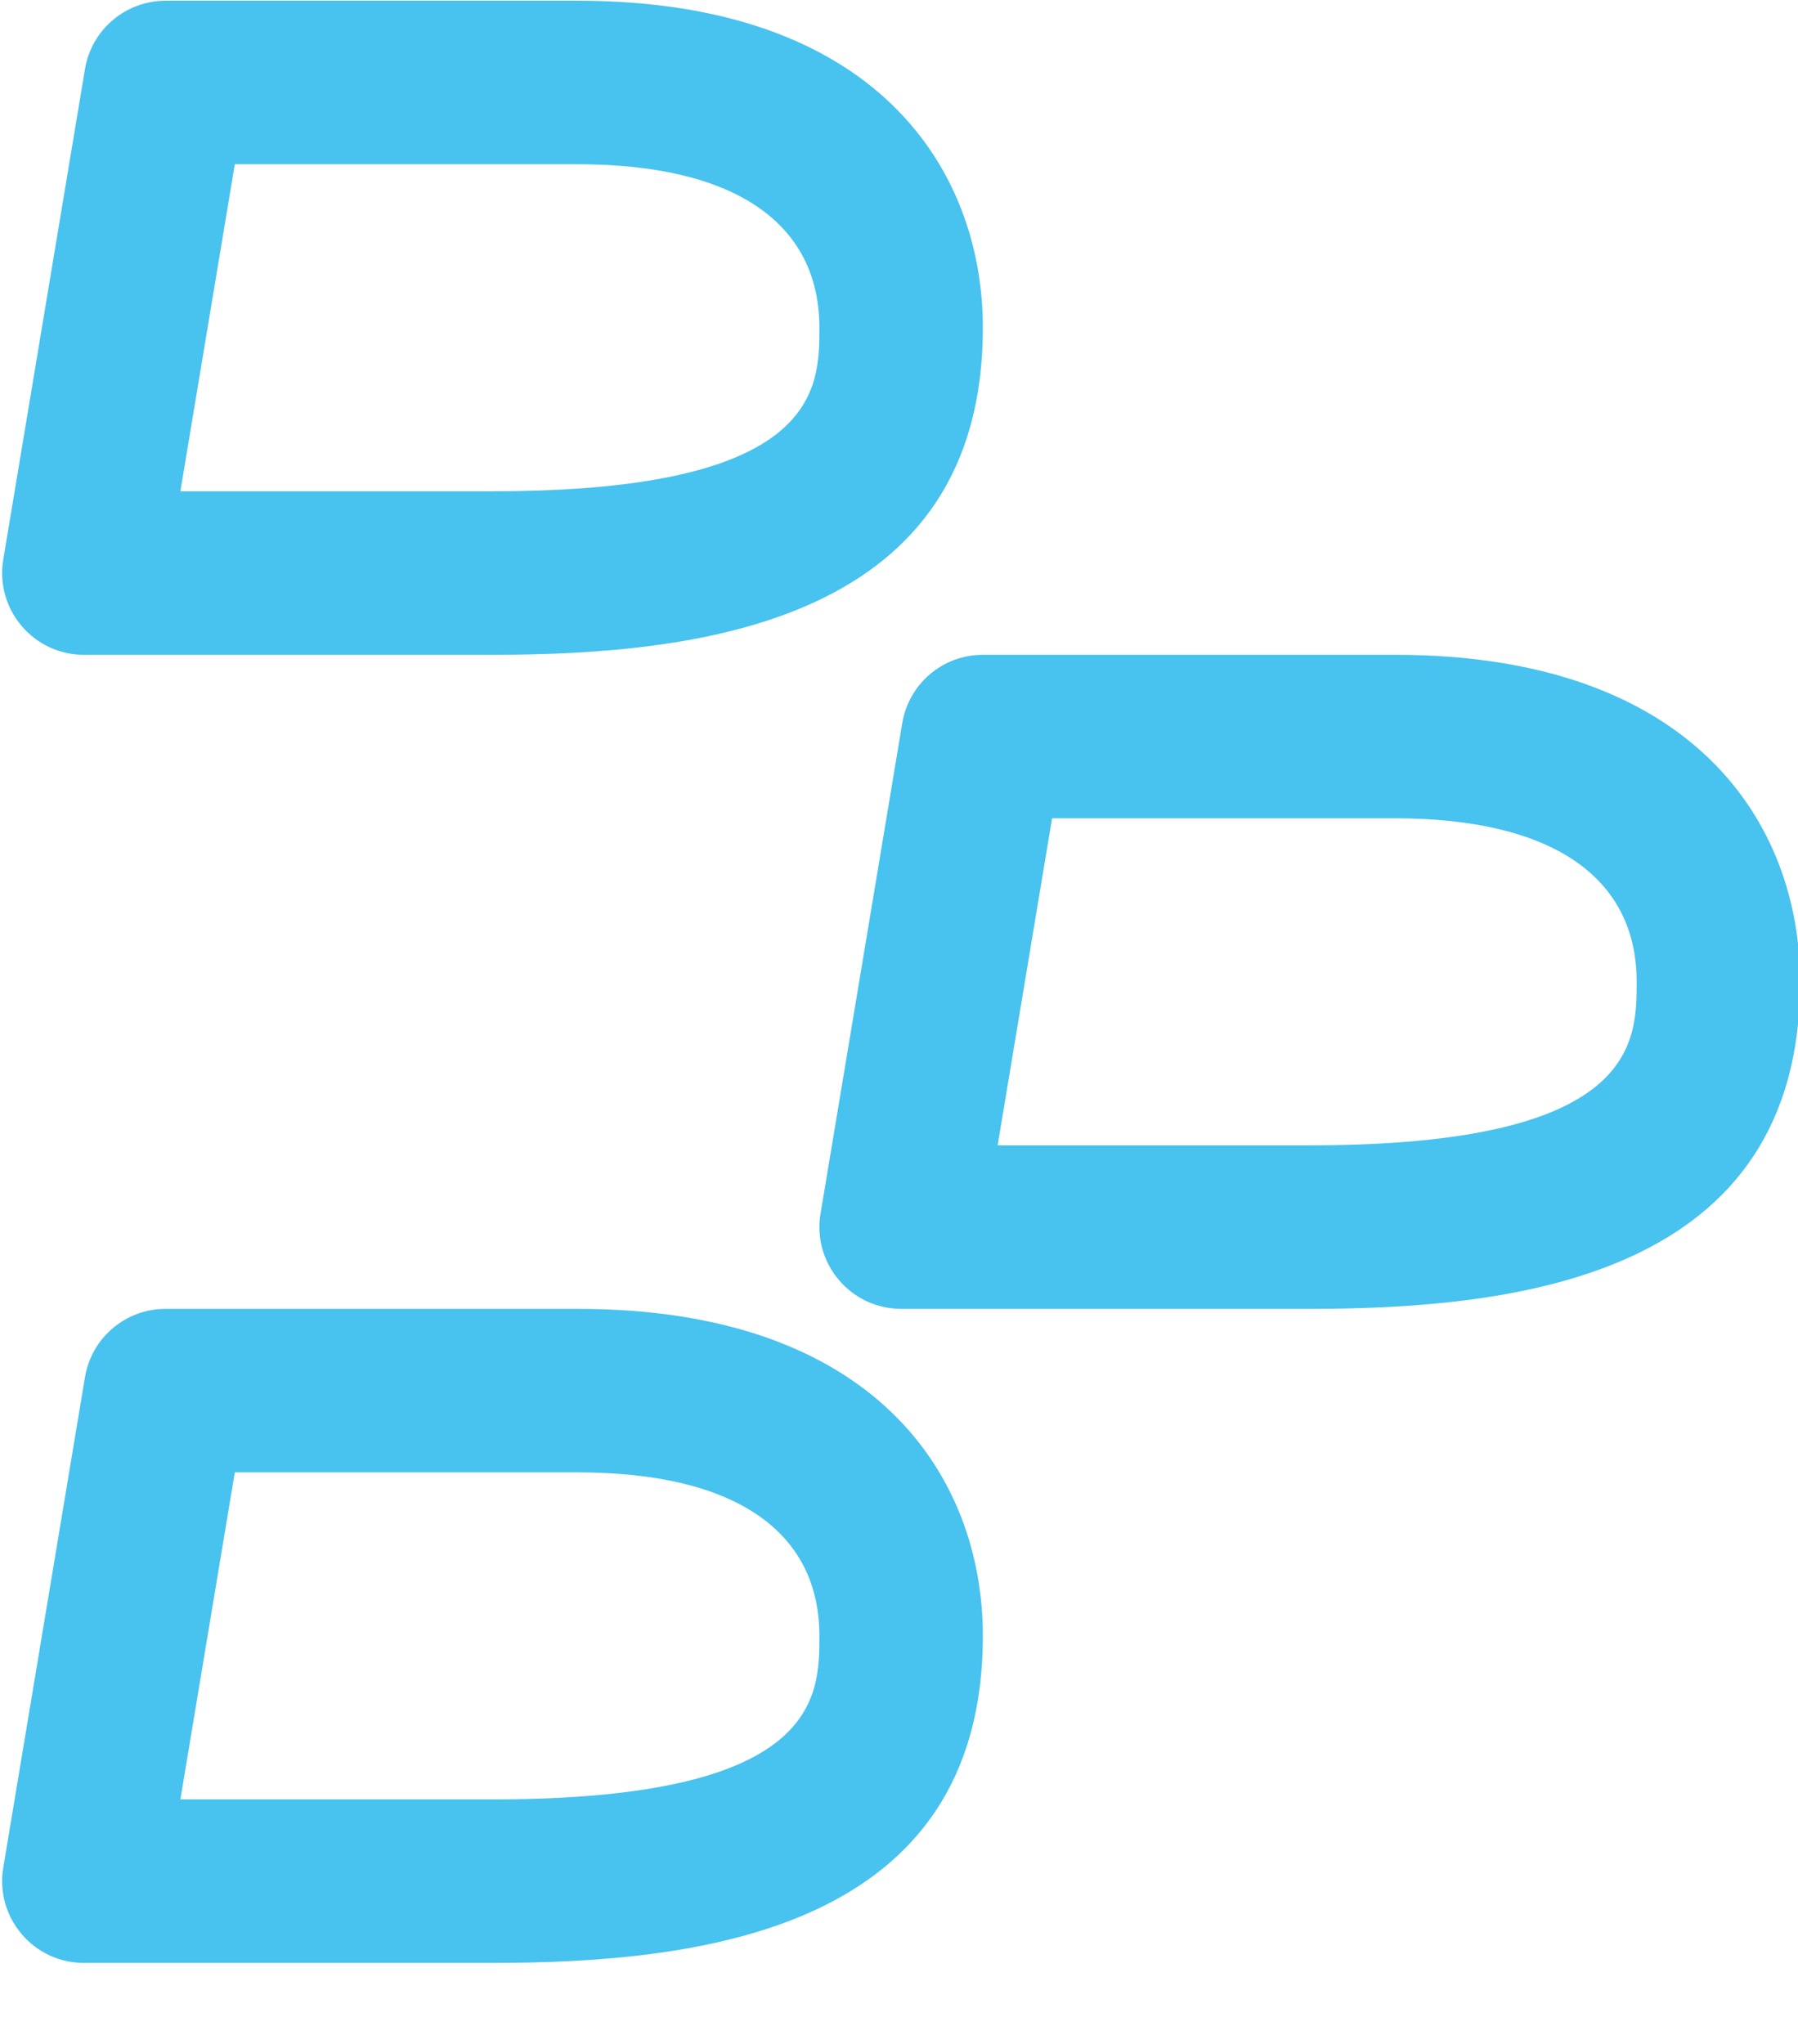 <svg xmlns="http://www.w3.org/2000/svg" viewBox="0 0 22 25" id="Blackberry">
  <g id="Page-1" fill="none" fill-rule="evenodd" stroke="none" stroke-width="1">
    <g id="39--Blackberry--(Outline)" fill="#48c2ef" class="color000000 svgShape">
      <path id="Fill-149" d="M2.207,6.009 L6.026,6.009 C10.026,6.009 10.026,4.757 10.026,4.009 C10.026,2.719 8.976,2.009 7.068,2.009 L2.873,2.009 L2.207,6.009 Z M6.026,8.009 L1.026,8.009 C0.732,8.009 0.453,7.88 0.264,7.655 C0.073,7.431 -0.009,7.134 0.04,6.844 L1.04,0.844 C1.12,0.363 1.537,0.009 2.026,0.009 L7.068,0.009 C10.724,0.009 12.026,2.075 12.026,4.009 C12.026,7.594 8.603,8.009 6.026,8.009 L6.026,8.009 Z" fill="#48c2ef" class="color000000 svgShape"></path>
      <path id="Fill-150" d="M12.207,14.009 L16.026,14.009 C20.026,14.009 20.026,12.757 20.026,12.009 C20.026,10.719 18.976,10.009 17.068,10.009 L12.873,10.009 L12.207,14.009 Z M16.026,16.009 L11.026,16.009 C10.732,16.009 10.453,15.88 10.264,15.655 C10.073,15.431 9.991,15.134 10.04,14.844 L11.04,8.844 C11.12,8.363 11.537,8.009 12.026,8.009 L17.068,8.009 C20.724,8.009 22.026,10.075 22.026,12.009 C22.026,15.594 18.603,16.009 16.026,16.009 L16.026,16.009 Z" fill="#48c2ef" class="color000000 svgShape"></path>
      <path id="Fill-151" d="M2.207,22.009 L6.026,22.009 C10.026,22.009 10.026,20.757 10.026,20.009 C10.026,18.719 8.976,18.009 7.068,18.009 L2.873,18.009 L2.207,22.009 Z M6.026,24.009 L1.026,24.009 C0.732,24.009 0.453,23.88 0.264,23.655 C0.073,23.431 -0.009,23.134 0.04,22.844 L1.04,16.844 C1.12,16.363 1.537,16.009 2.026,16.009 L7.068,16.009 C10.724,16.009 12.026,18.075 12.026,20.009 C12.026,23.594 8.603,24.009 6.026,24.009 L6.026,24.009 Z" fill="#48c2ef" class="color000000 svgShape"></path>
    </g>
  </g>
</svg>
